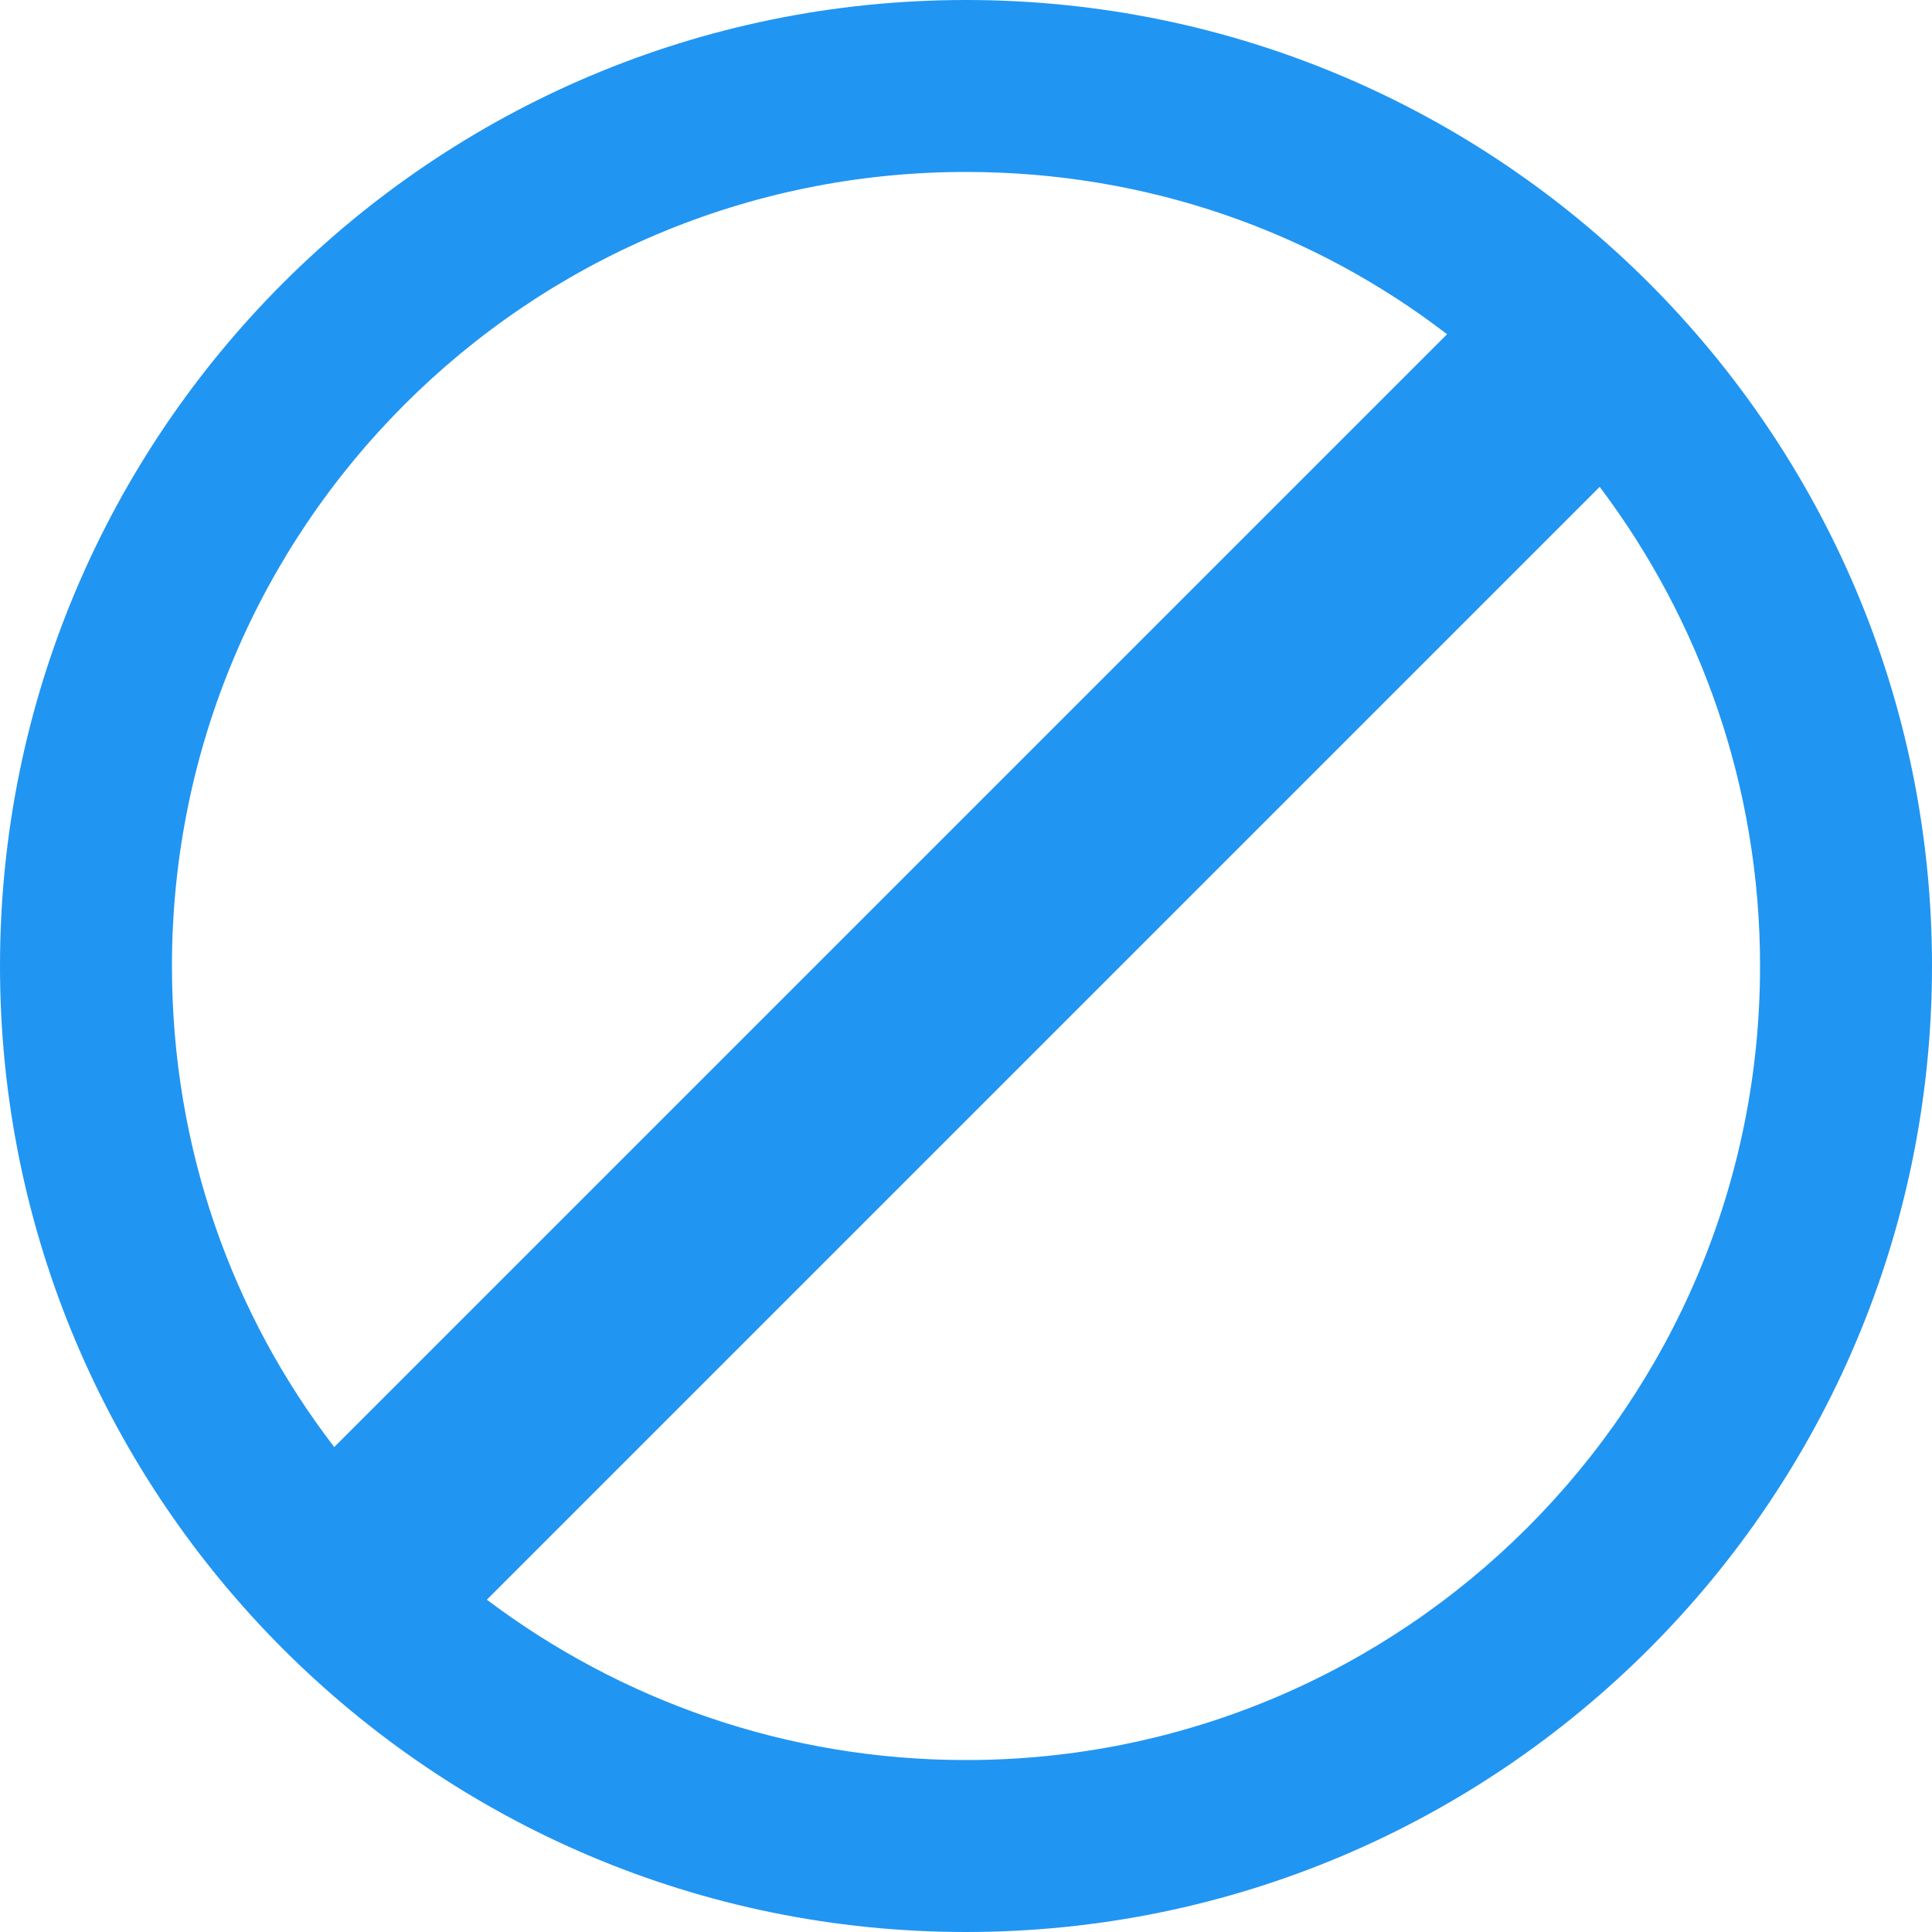 <?xml version="1.0" encoding="utf-8"?>
<!-- Generator: Adobe Illustrator 22.1.0, SVG Export Plug-In . SVG Version: 6.00 Build 0)  -->
<svg version="1.1" id="Layer_1" xmlns="http://www.w3.org/2000/svg" xmlns:xlink="http://www.w3.org/1999/xlink" x="0px" y="0px"
	 viewBox="0 0 100 100" style="enable-background:new 0 0 100 100;" xml:space="preserve">
<style type="text/css">
	.st0{fill:#2195F2;}
</style>
<g>
	<g>
		<path class="st0" d="M50,0C22.4,0,0,22.4,0,50s22.4,50,50,50s50-22.4,50-50S77.6,0,50,0z M8.9,50C8.9,27.3,27.3,8.9,50,8.9
			c9.4,0,18,3.1,24.9,8.4L17.3,74.9C12,68,8.9,59.4,8.9,50z M50,91.1c-9.3,0-17.9-3.1-24.8-8.3l57.6-57.6c5.2,6.9,8.3,15.5,8.3,24.8
			C91.1,72.7,72.7,91.1,50,91.1z"/>
	</g>
</g>
</svg>
